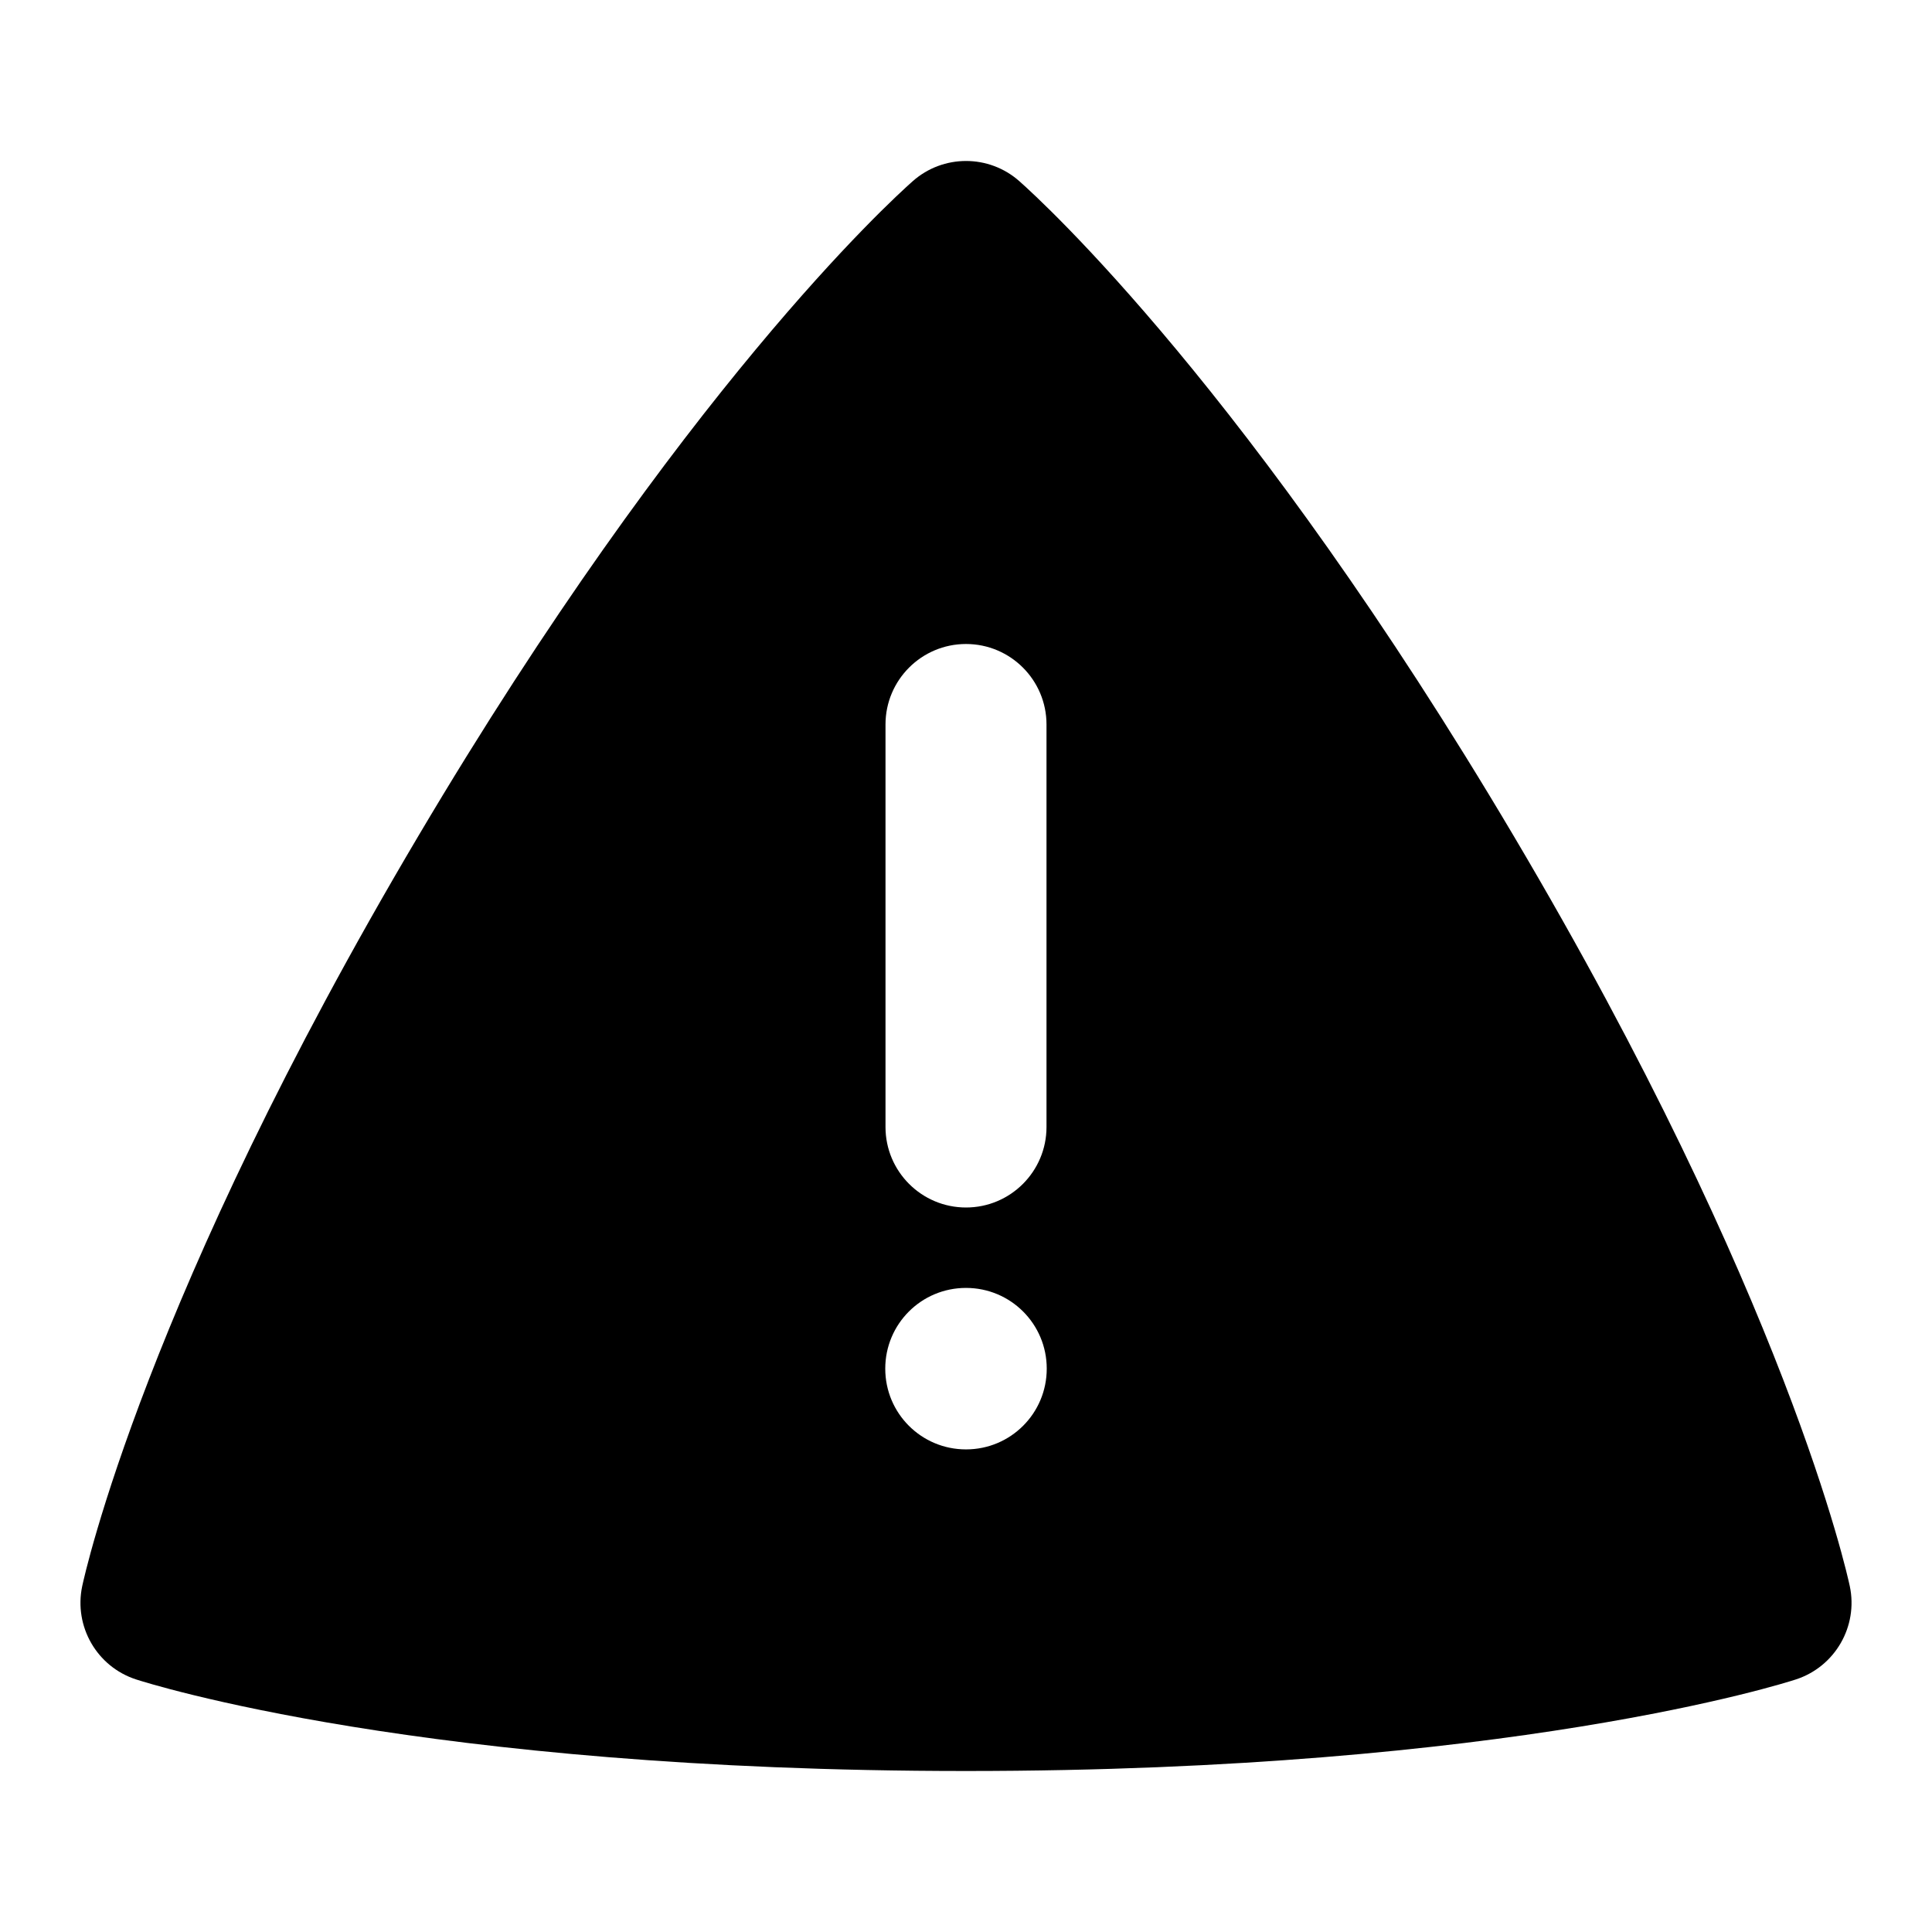 <svg id="Layer_1" viewBox="0 0 24 24" xmlns="http://www.w3.org/2000/svg" data-name="Layer 1"><path d="m22.979 19.705c-.031-.145-.785-3.598-4.176-9.322-3.264-5.51-5.855-7.88-6.14-8.132-.378-.335-.947-.335-1.325 0-.285.252-2.876 2.621-6.14 8.132-3.391 5.724-4.146 9.178-4.177 9.322-.105.5.183.999.668 1.157.143.046 3.562 1.138 10.311 1.138s10.168-1.091 10.311-1.138c.485-.159.773-.658.668-1.157zm-11.979-10.705c0-.552.448-1 1-1s1 .448 1 1v5c0 .552-.448 1-1 1s-1-.448-1-1zm1 9.005c-.555 0-1.003-.448-1.003-1.003s.448-1.003 1.003-1.003 1.003.448 1.003 1.003-.448 1.003-1.003 1.003z"/></svg>